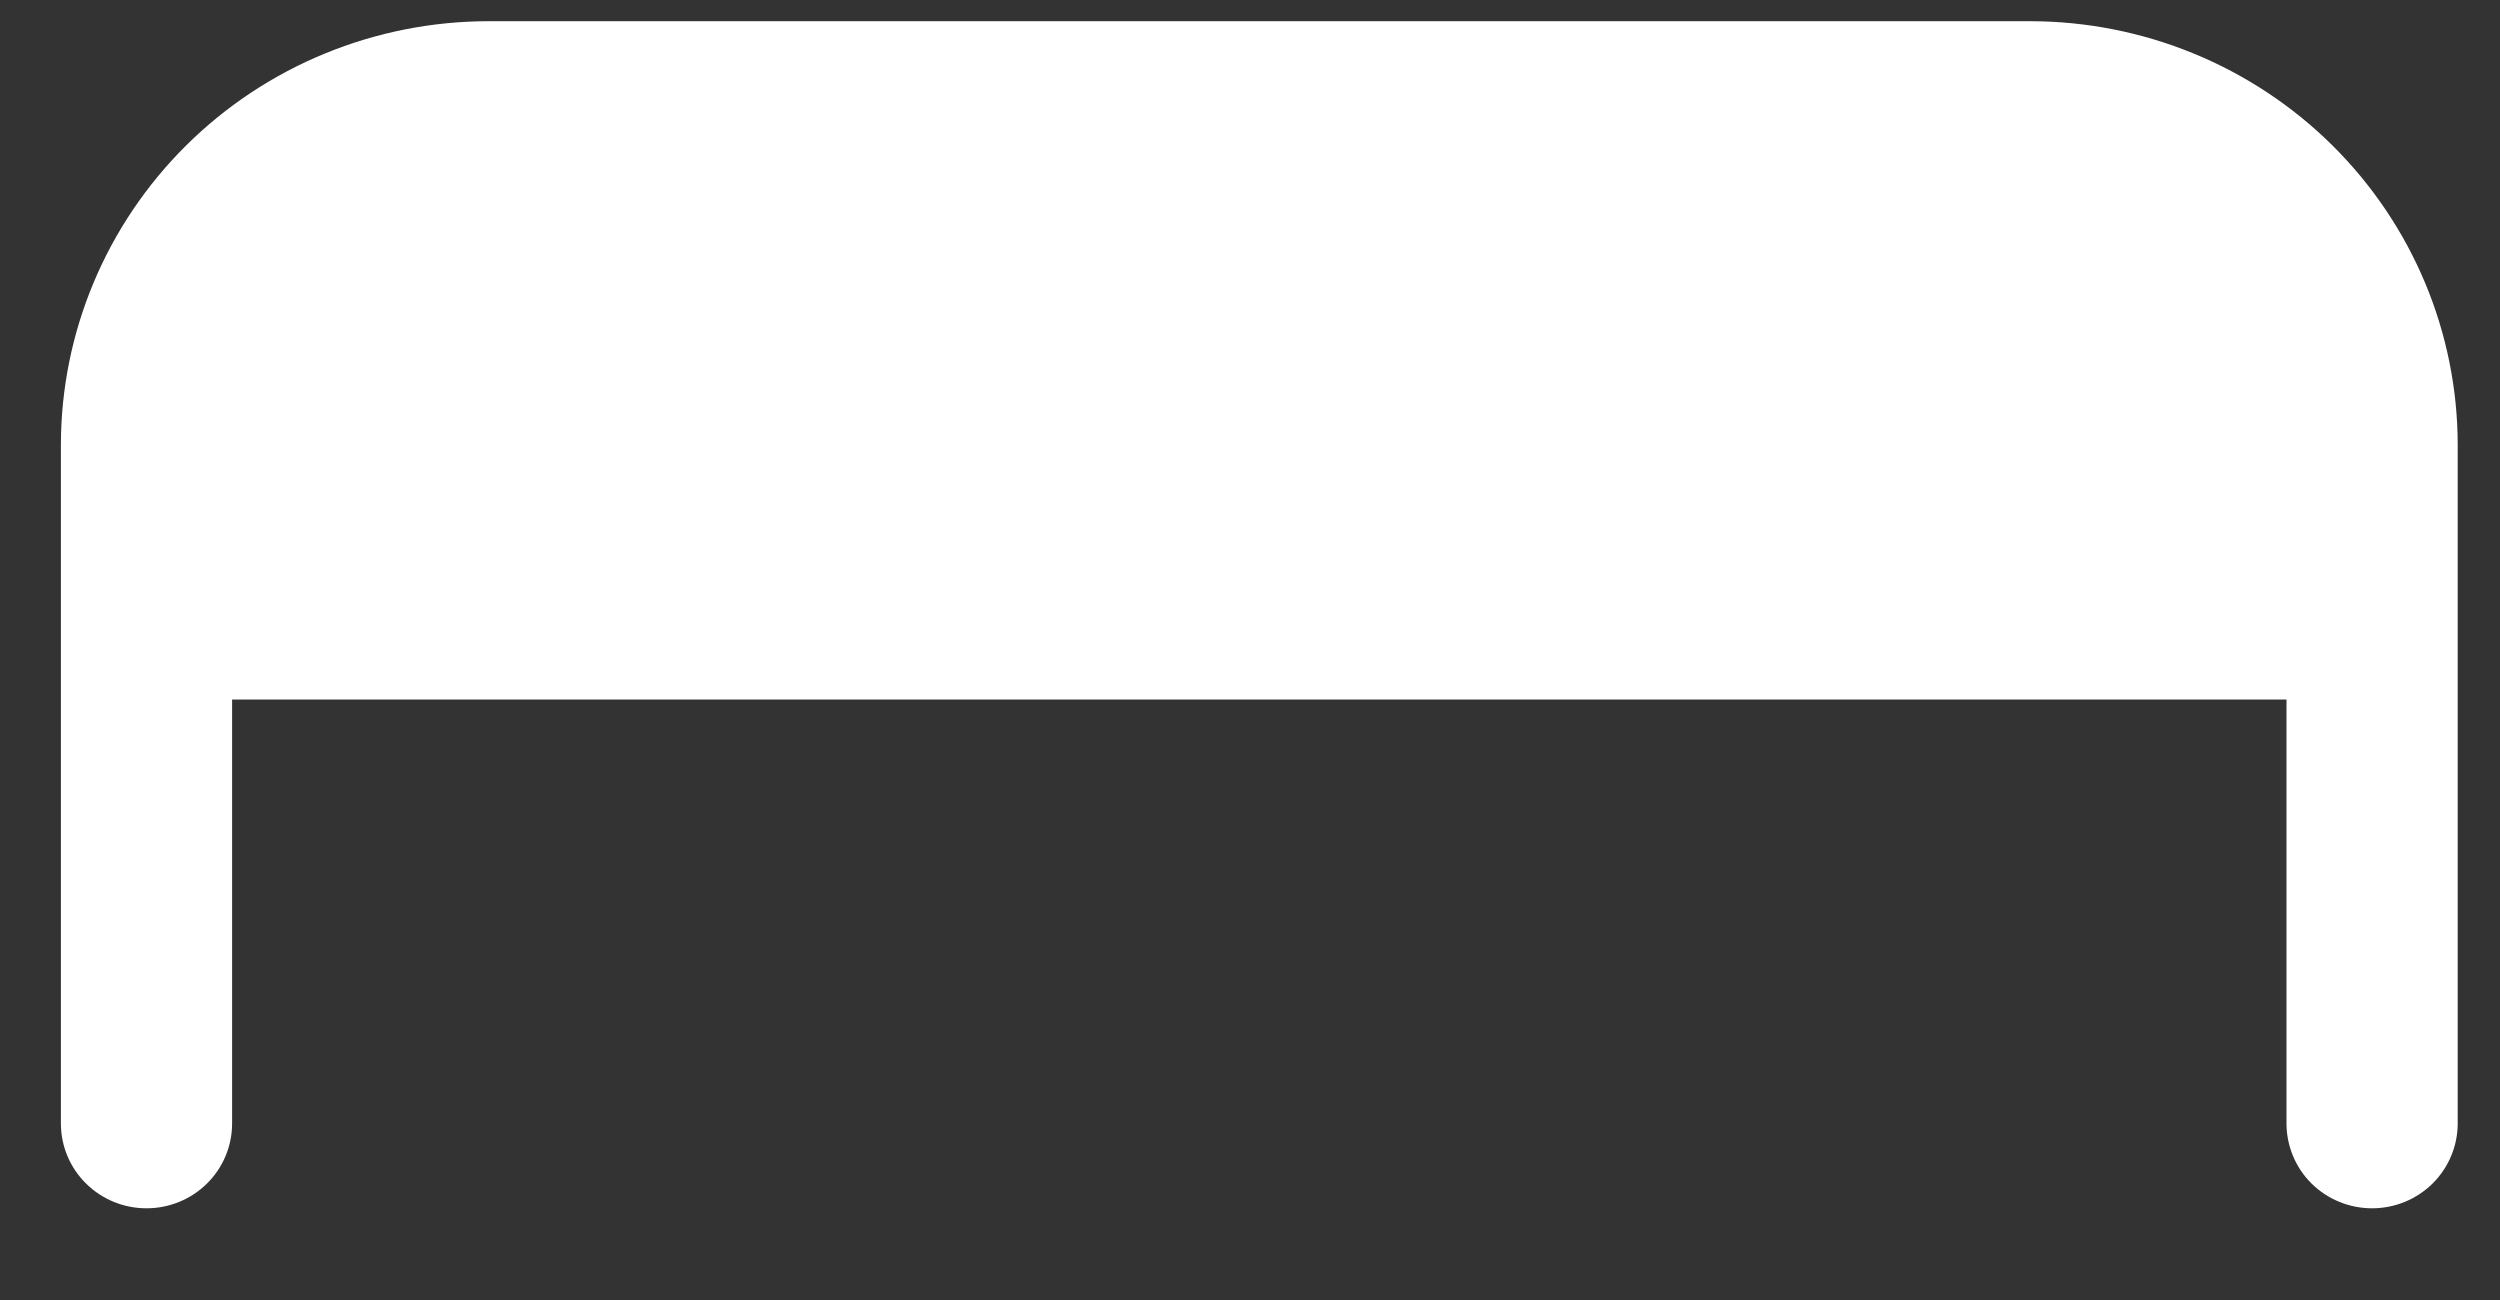 <svg width="25" height="13" viewBox="0 0 25 13" fill="none" xmlns="http://www.w3.org/2000/svg">
<rect x="0" y="0" width="25" height="13" fill="#333333" stroke="none"/>
<path d="M4.889 0.212C3.754 0.212 2.665 0.658 1.863 1.453C1.06 2.249 0.609 3.327 0.609 4.452V11.235C0.609 11.46 0.699 11.676 0.86 11.835C1.02 11.994 1.238 12.083 1.465 12.083C1.692 12.083 1.91 11.994 2.07 11.835C2.231 11.676 2.321 11.46 2.321 11.235V6.995H22.865V11.235C22.865 11.46 22.955 11.676 23.115 11.835C23.276 11.994 23.494 12.083 23.721 12.083C23.948 12.083 24.165 11.994 24.326 11.835C24.486 11.676 24.577 11.46 24.577 11.235V4.452C24.577 3.327 24.126 2.249 23.323 1.453C22.52 0.658 21.432 0.212 20.297 0.212H4.889Z" fill="white"/>
</svg>
